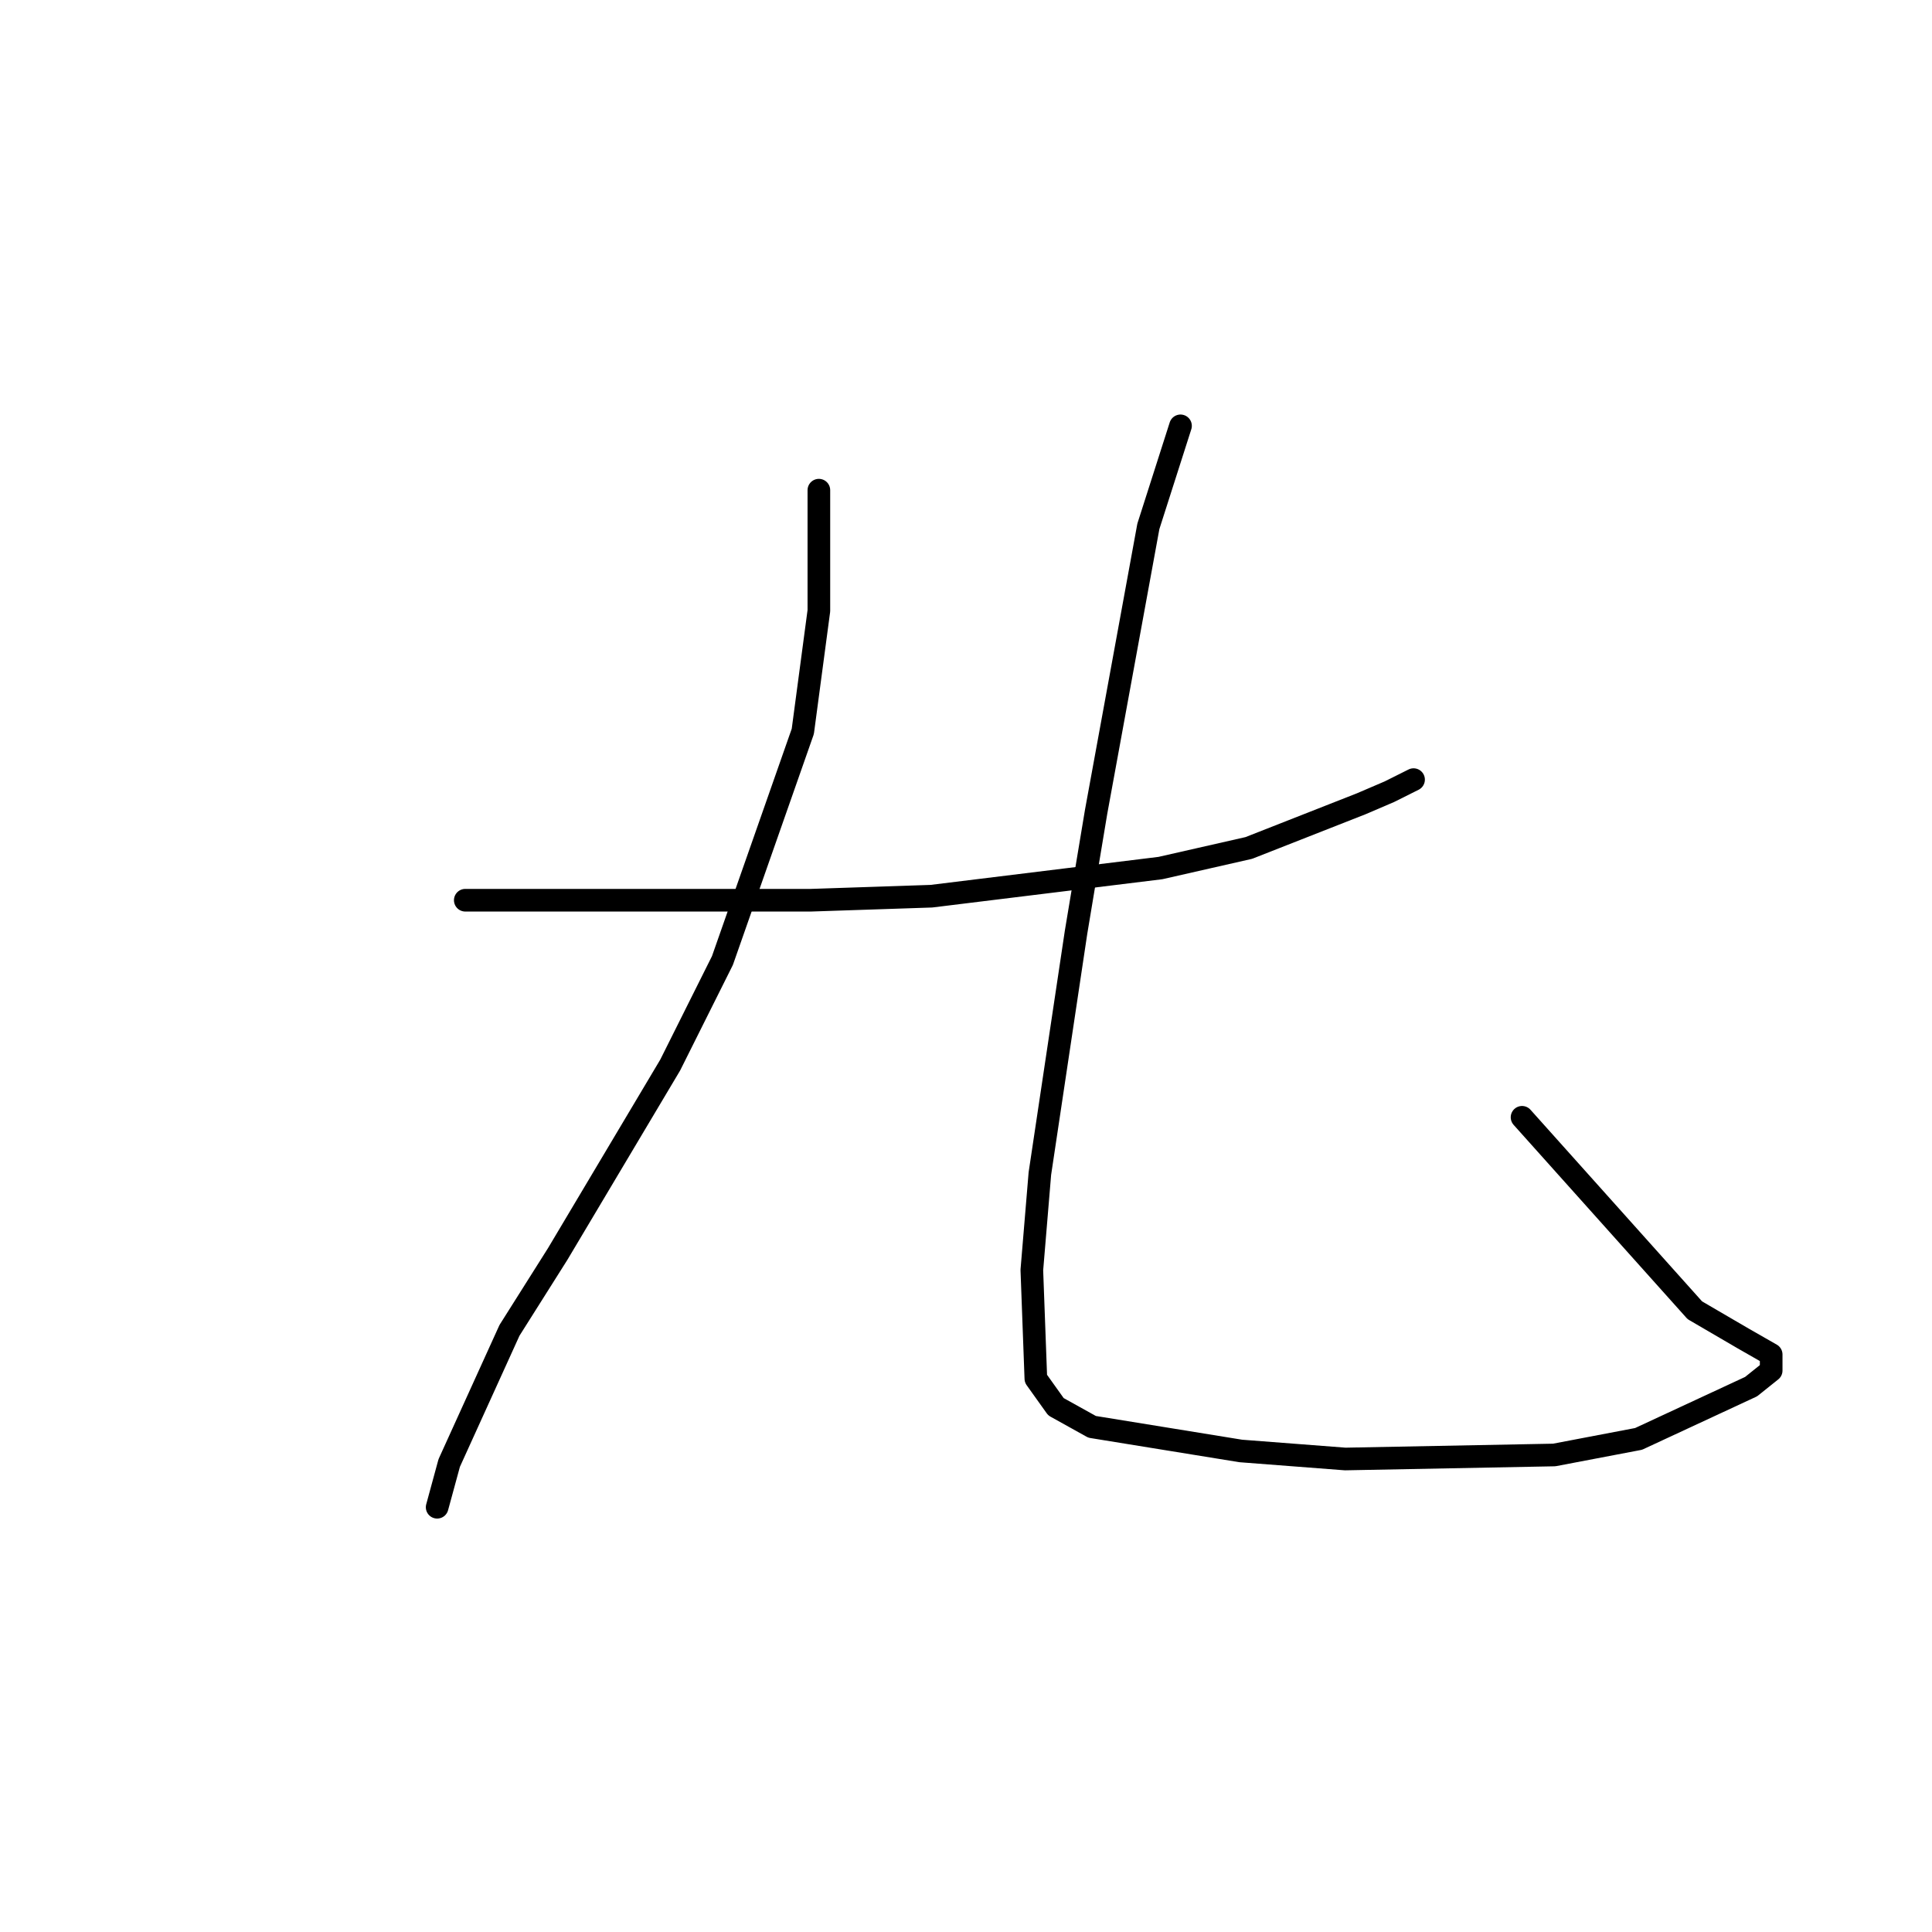 <?xml version="1.0" standalone="no"?>
    <svg width="256" height="256" xmlns="http://www.w3.org/2000/svg" version="1.1">
    <polyline stroke="black" stroke-width="3" stroke-linecap="round" fill="transparent" stroke-linejoin="round" points="108.505 64.951 108.505 80.931 106.376 96.911 95.727 127.274 88.806 141.123 73.898 166.159 67.509 176.28 59.522 193.858 57.925 199.717 57.925 199.717 " />
        <polyline stroke="black" stroke-width="3" stroke-linecap="round" fill="transparent" stroke-linejoin="round" points="156.423 56.428 152.164 69.745 145.242 107.565 142.58 123.545 137.789 155.505 136.724 168.29 137.256 182.672 139.918 186.4 144.71 189.064 164.41 192.26 178.253 193.325 205.939 192.793 217.12 190.662 232.028 183.737 234.69 181.606 234.69 179.476 230.963 177.345 224.574 173.616 201.679 148.048 201.679 148.048 " />
        <polyline stroke="black" stroke-width="3" stroke-linecap="round" fill="transparent" stroke-linejoin="round" points="61.652 119.284 72.833 119.284 88.273 119.284 107.44 119.284 123.413 118.751 153.761 115.022 165.475 112.359 180.382 106.5 184.109 104.902 187.304 103.304 187.304 103.304 " />
        </svg>
